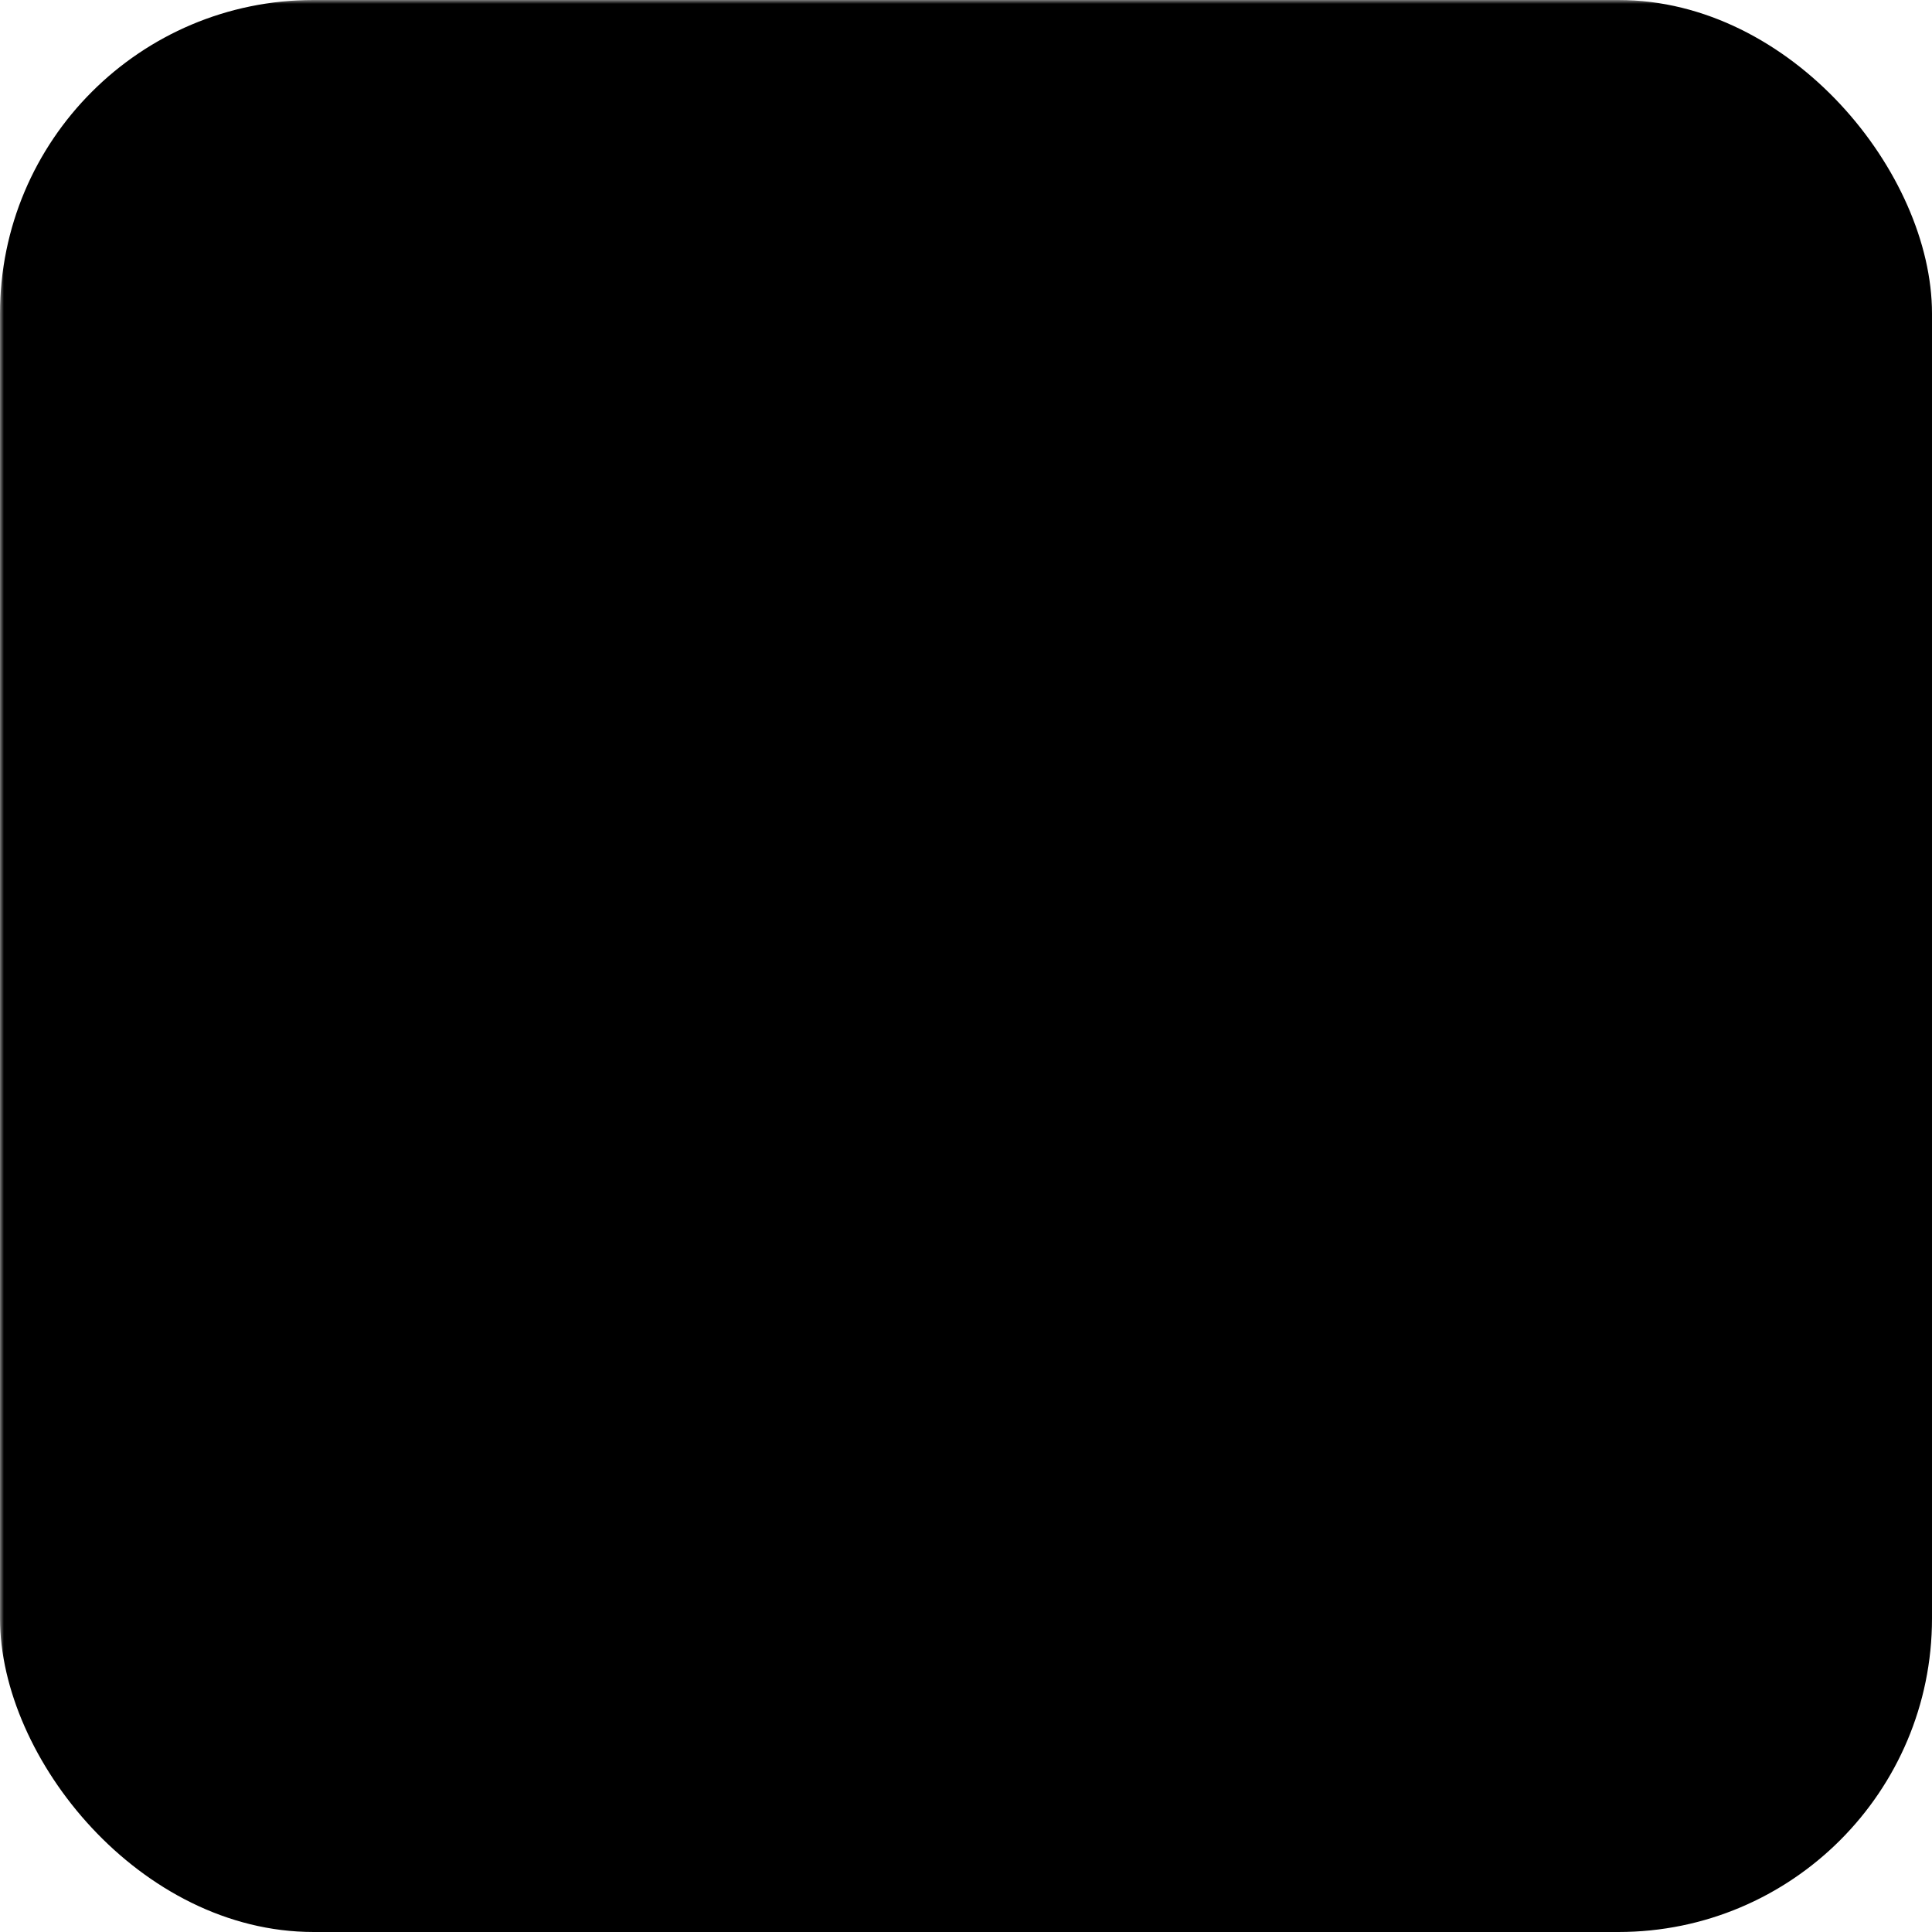 <svg xmlns="http://www.w3.org/2000/svg" viewBox="0.19 0.495 246.485 246.485">
 <defs>
   <mask id="shapes">
     <rect fill="#fff" width="100%" height="100%" />
     <rect fill="#000" x="-0.133" y="90.358" width="43.855" height="78.585"/>
   <rect fill="#000" x="50.532" y="76.874" width="43.583" height="86.348"/>
   <rect fill="#000" x="101.878" y="84.637" width="42.766" height="88.664"/>
   <rect fill="#000" x="152.27" y="71.426" width="43.174" height="91.524"/>
   <rect fill="#000" x="202.663" y="86.816" width="43.855" height="70.958"/>
   </mask>
 </defs>
 <rect mask="url(#shapes)" x="0.19" y="0.495" width="246.485" height="246.485" rx="40" />
 </svg>